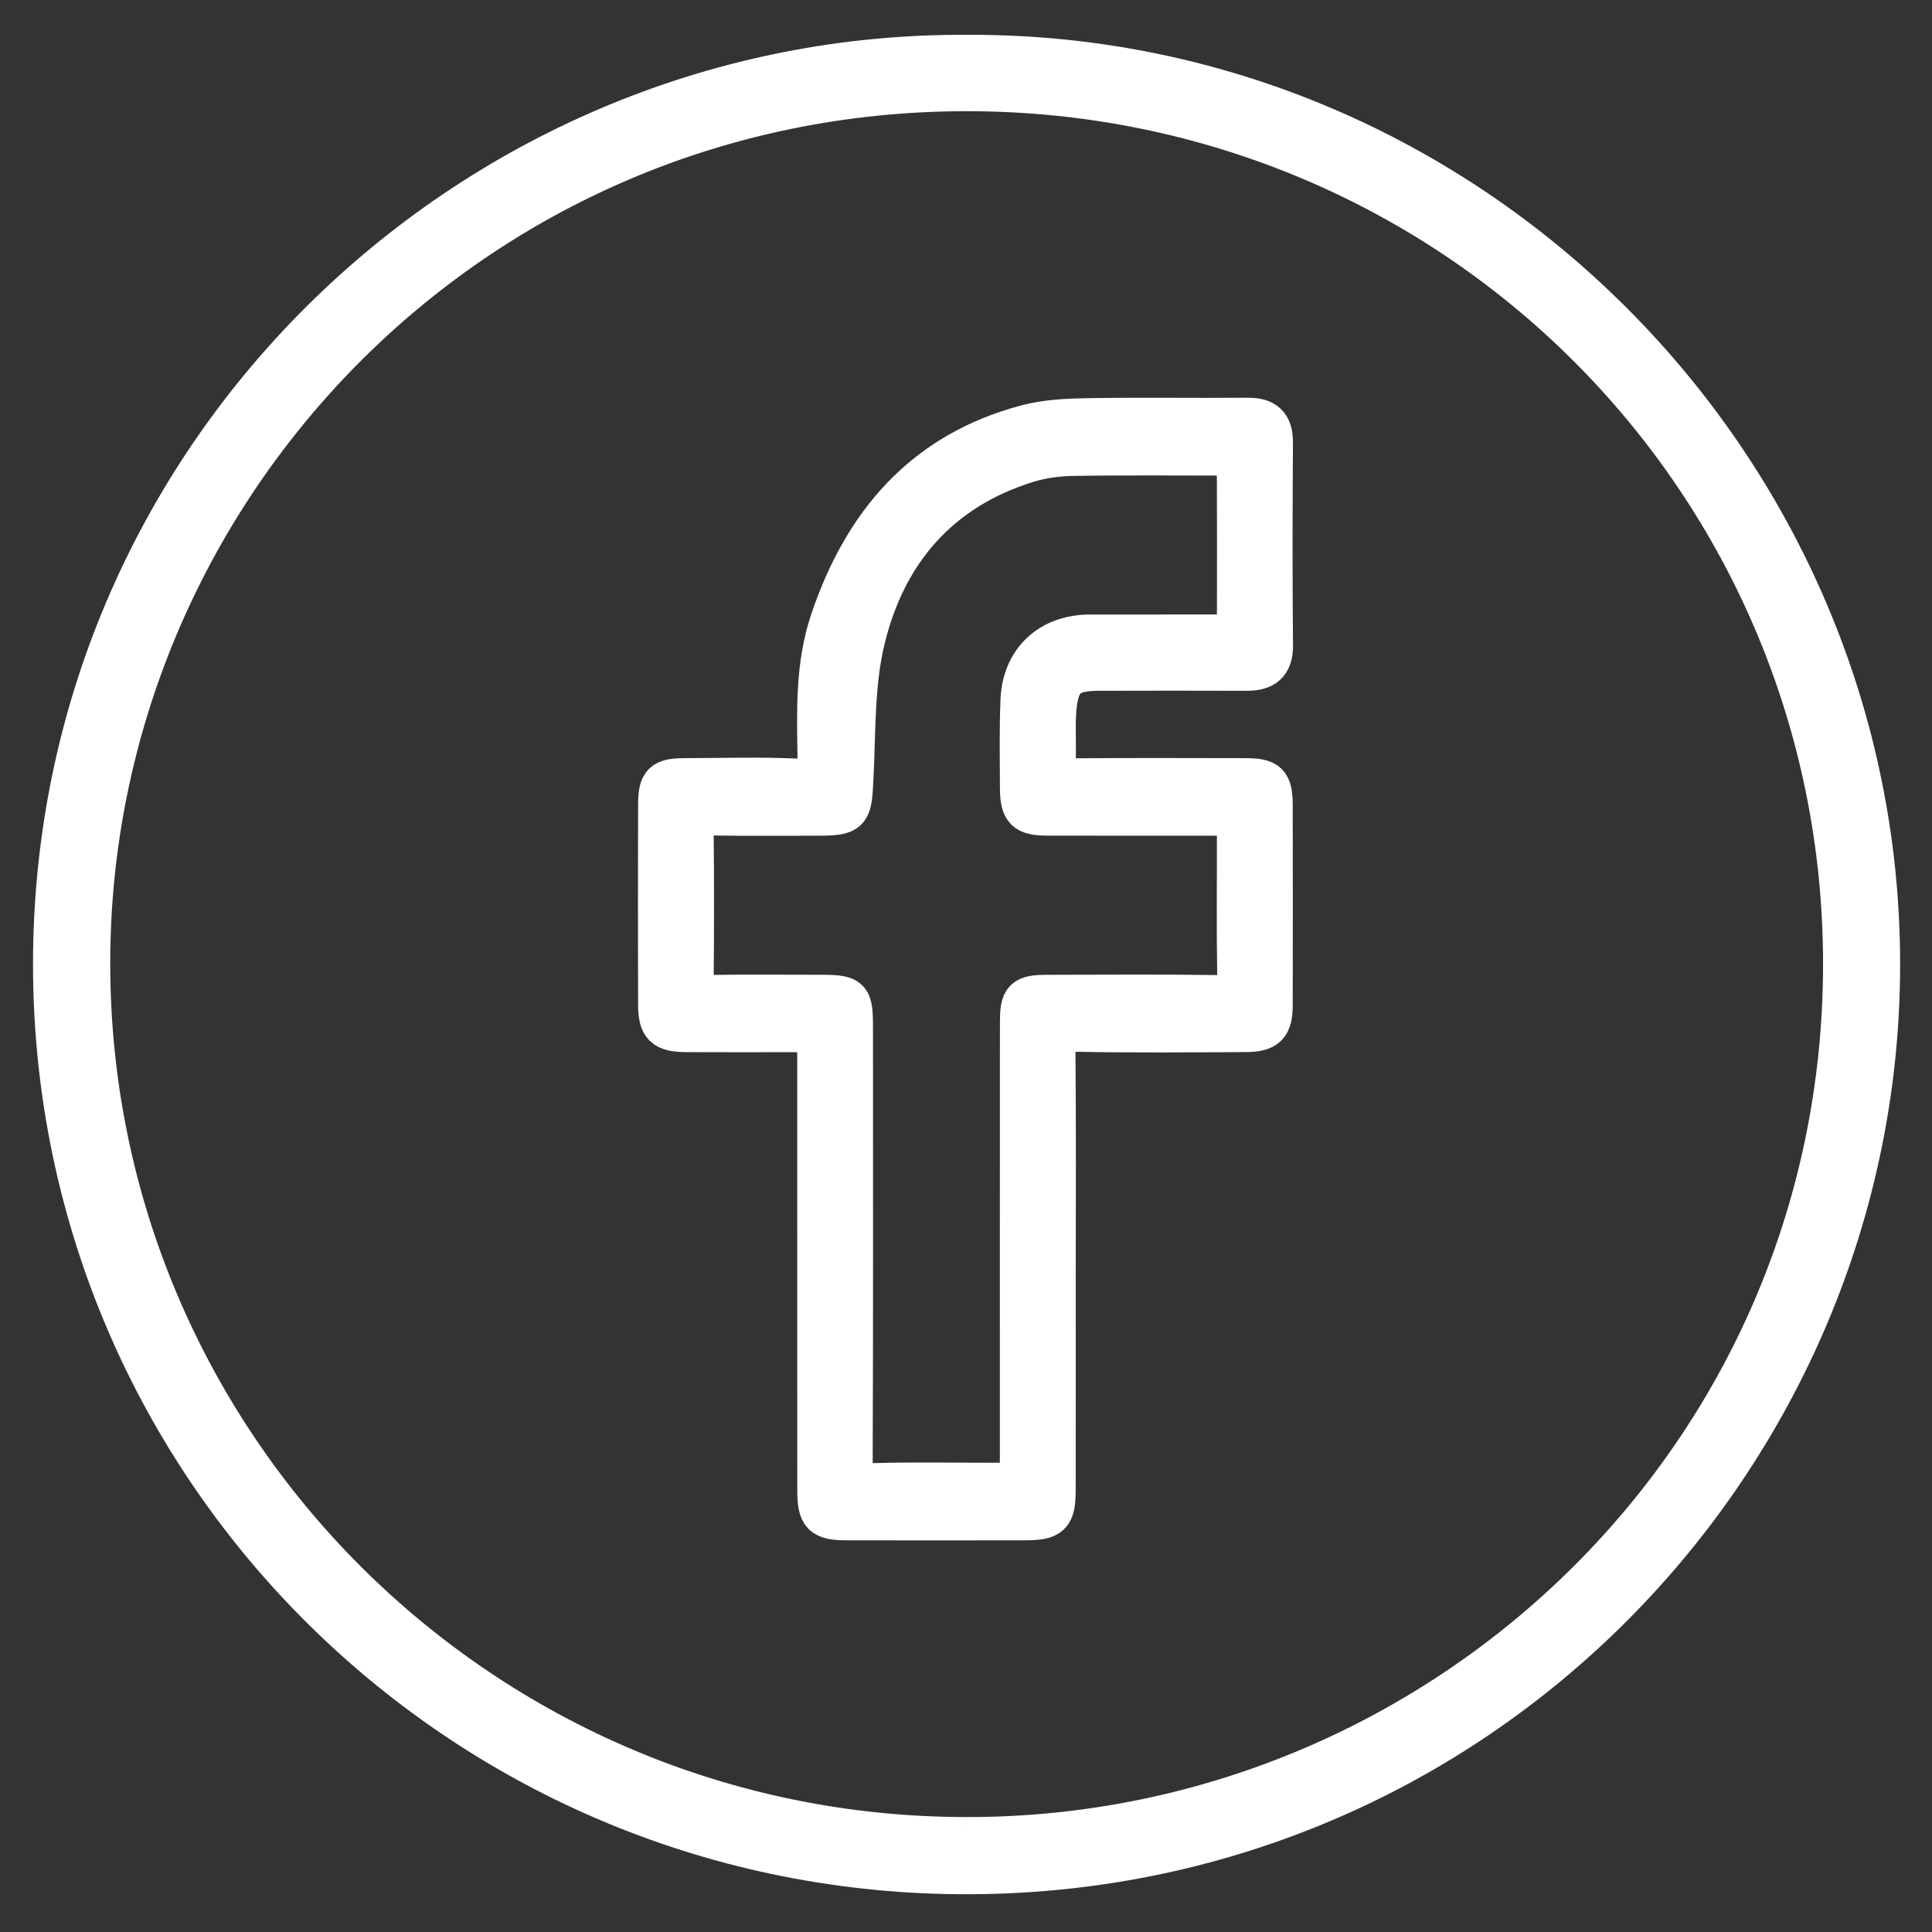 <?xml version="1.0" encoding="UTF-8"?>
<svg width="36px" height="36px" viewBox="0 0 36 36" version="1.1" xmlns="http://www.w3.org/2000/svg" xmlns:xlink="http://www.w3.org/1999/xlink">
    <rect x="0" y="0" width="36" height="36" fill="#333333" stroke="none"/>
    <!-- Generator: Sketch 48.2 (47327) - http://www.bohemiancoding.com/sketch -->
    <title>Group 4</title>
    <desc>Created with Sketch.</desc>
    <defs></defs>
    <g id="PTCHR-Home-v1.4" stroke="none" stroke-width="1" fill="none" fill-rule="evenodd" transform="translate(-165, -810)">
        <g id="Group-9" transform="translate(56, 810)" fill="#FFFFFF" stroke="#FFFFFF" stroke-width="0.77">
            <g id="Group-7">
                <g id="Group-4" transform="translate(110, 1)">
                    <g id="Group-3">
                        <path d="M17.003,33.243 C25.826,33.262 33.346,26.18 33.355,16.976 C33.363,7.961 26.087,0.69 17.019,0.687 C7.784,0.684 0.664,8.168 0.669,16.957 C0.674,25.94 7.988,33.24 17.003,33.243 M17.036,0.034 C26.383,-0.003 34.035,7.684 34.021,16.993 C34.008,26.158 26.517,33.981 16.876,33.911 C7.516,33.843 -0.09,26.24 0.001,16.798 C0.091,7.356 7.876,-0.029 17.036,0.034" id="Fill-1"></path>
                    </g>
                    <path d="M22.028,7.477 C20.997,7.477 19.997,7.467 18.997,7.483 C18.712,7.487 18.417,7.526 18.145,7.61 C16.499,8.118 15.506,9.286 15.111,10.897 C14.9,11.758 14.936,12.681 14.887,13.577 C14.857,14.138 14.832,14.186 14.254,14.187 C13.59,14.187 12.926,14.194 12.262,14.183 C12.026,14.179 11.909,14.235 11.913,14.499 C11.923,15.413 11.921,16.327 11.914,17.241 C11.912,17.475 12.007,17.555 12.239,17.552 C12.891,17.541 13.543,17.548 14.194,17.548 C14.881,17.549 14.882,17.549 14.882,18.229 C14.882,20.899 14.887,23.568 14.876,26.238 C14.875,26.552 14.966,26.658 15.287,26.648 C16.023,26.627 16.76,26.642 17.496,26.641 C18.015,26.641 18.016,26.641 18.016,26.136 C18.016,23.443 18.015,20.749 18.017,18.055 C18.017,17.608 18.076,17.55 18.516,17.549 C19.566,17.547 20.617,17.539 21.667,17.554 C21.964,17.558 22.072,17.469 22.066,17.167 C22.051,16.301 22.062,15.435 22.06,14.57 C22.059,14.453 22.039,14.336 22.025,14.187 L21.603,14.187 C20.577,14.187 19.551,14.188 18.525,14.186 C18.103,14.185 18.019,14.1 18.017,13.675 C18.015,13.134 18.005,12.592 18.027,12.052 C18.056,11.309 18.566,10.837 19.308,10.836 C20.056,10.835 20.805,10.836 21.553,10.835 C22.059,10.835 22.06,10.834 22.061,10.348 C22.062,9.542 22.063,8.737 22.06,7.931 C22.059,7.79 22.041,7.65 22.028,7.477 M18.66,22.738 C18.66,24.073 18.662,25.407 18.659,26.741 C18.659,27.25 18.587,27.317 18.066,27.317 C16.98,27.318 15.894,27.319 14.808,27.317 C14.316,27.317 14.241,27.244 14.241,26.752 C14.24,24.072 14.241,21.391 14.24,18.71 C14.24,18.221 14.238,18.221 13.743,18.221 C13.092,18.221 12.44,18.224 11.788,18.22 C11.371,18.216 11.276,18.122 11.275,17.71 C11.272,16.471 11.271,15.233 11.275,13.995 C11.276,13.584 11.351,13.513 11.765,13.512 C12.453,13.509 13.141,13.49 13.828,13.519 C14.187,13.535 14.25,13.386 14.245,13.078 C14.232,12.239 14.205,11.396 14.477,10.581 C15.087,8.757 16.209,7.435 18.132,6.925 C18.498,6.828 18.893,6.811 19.276,6.804 C20.265,6.788 21.255,6.805 22.244,6.796 C22.562,6.793 22.709,6.911 22.707,7.239 C22.699,8.501 22.697,9.763 22.708,11.025 C22.712,11.381 22.541,11.489 22.221,11.487 C21.304,11.483 20.387,11.485 19.47,11.487 C18.899,11.489 18.719,11.645 18.672,12.222 C18.646,12.544 18.673,12.871 18.659,13.195 C18.647,13.453 18.767,13.517 19.008,13.515 C20.069,13.506 21.132,13.51 22.193,13.512 C22.627,13.512 22.702,13.584 22.703,14.012 C22.706,15.25 22.706,16.488 22.703,17.726 C22.702,18.114 22.601,18.217 22.209,18.219 C21.159,18.224 20.109,18.234 19.06,18.213 C18.729,18.207 18.653,18.324 18.655,18.627 C18.667,19.998 18.661,21.368 18.66,22.738" id="Fill-4"></path>
                </g>
            </g>
        </g>
    </g>
</svg>